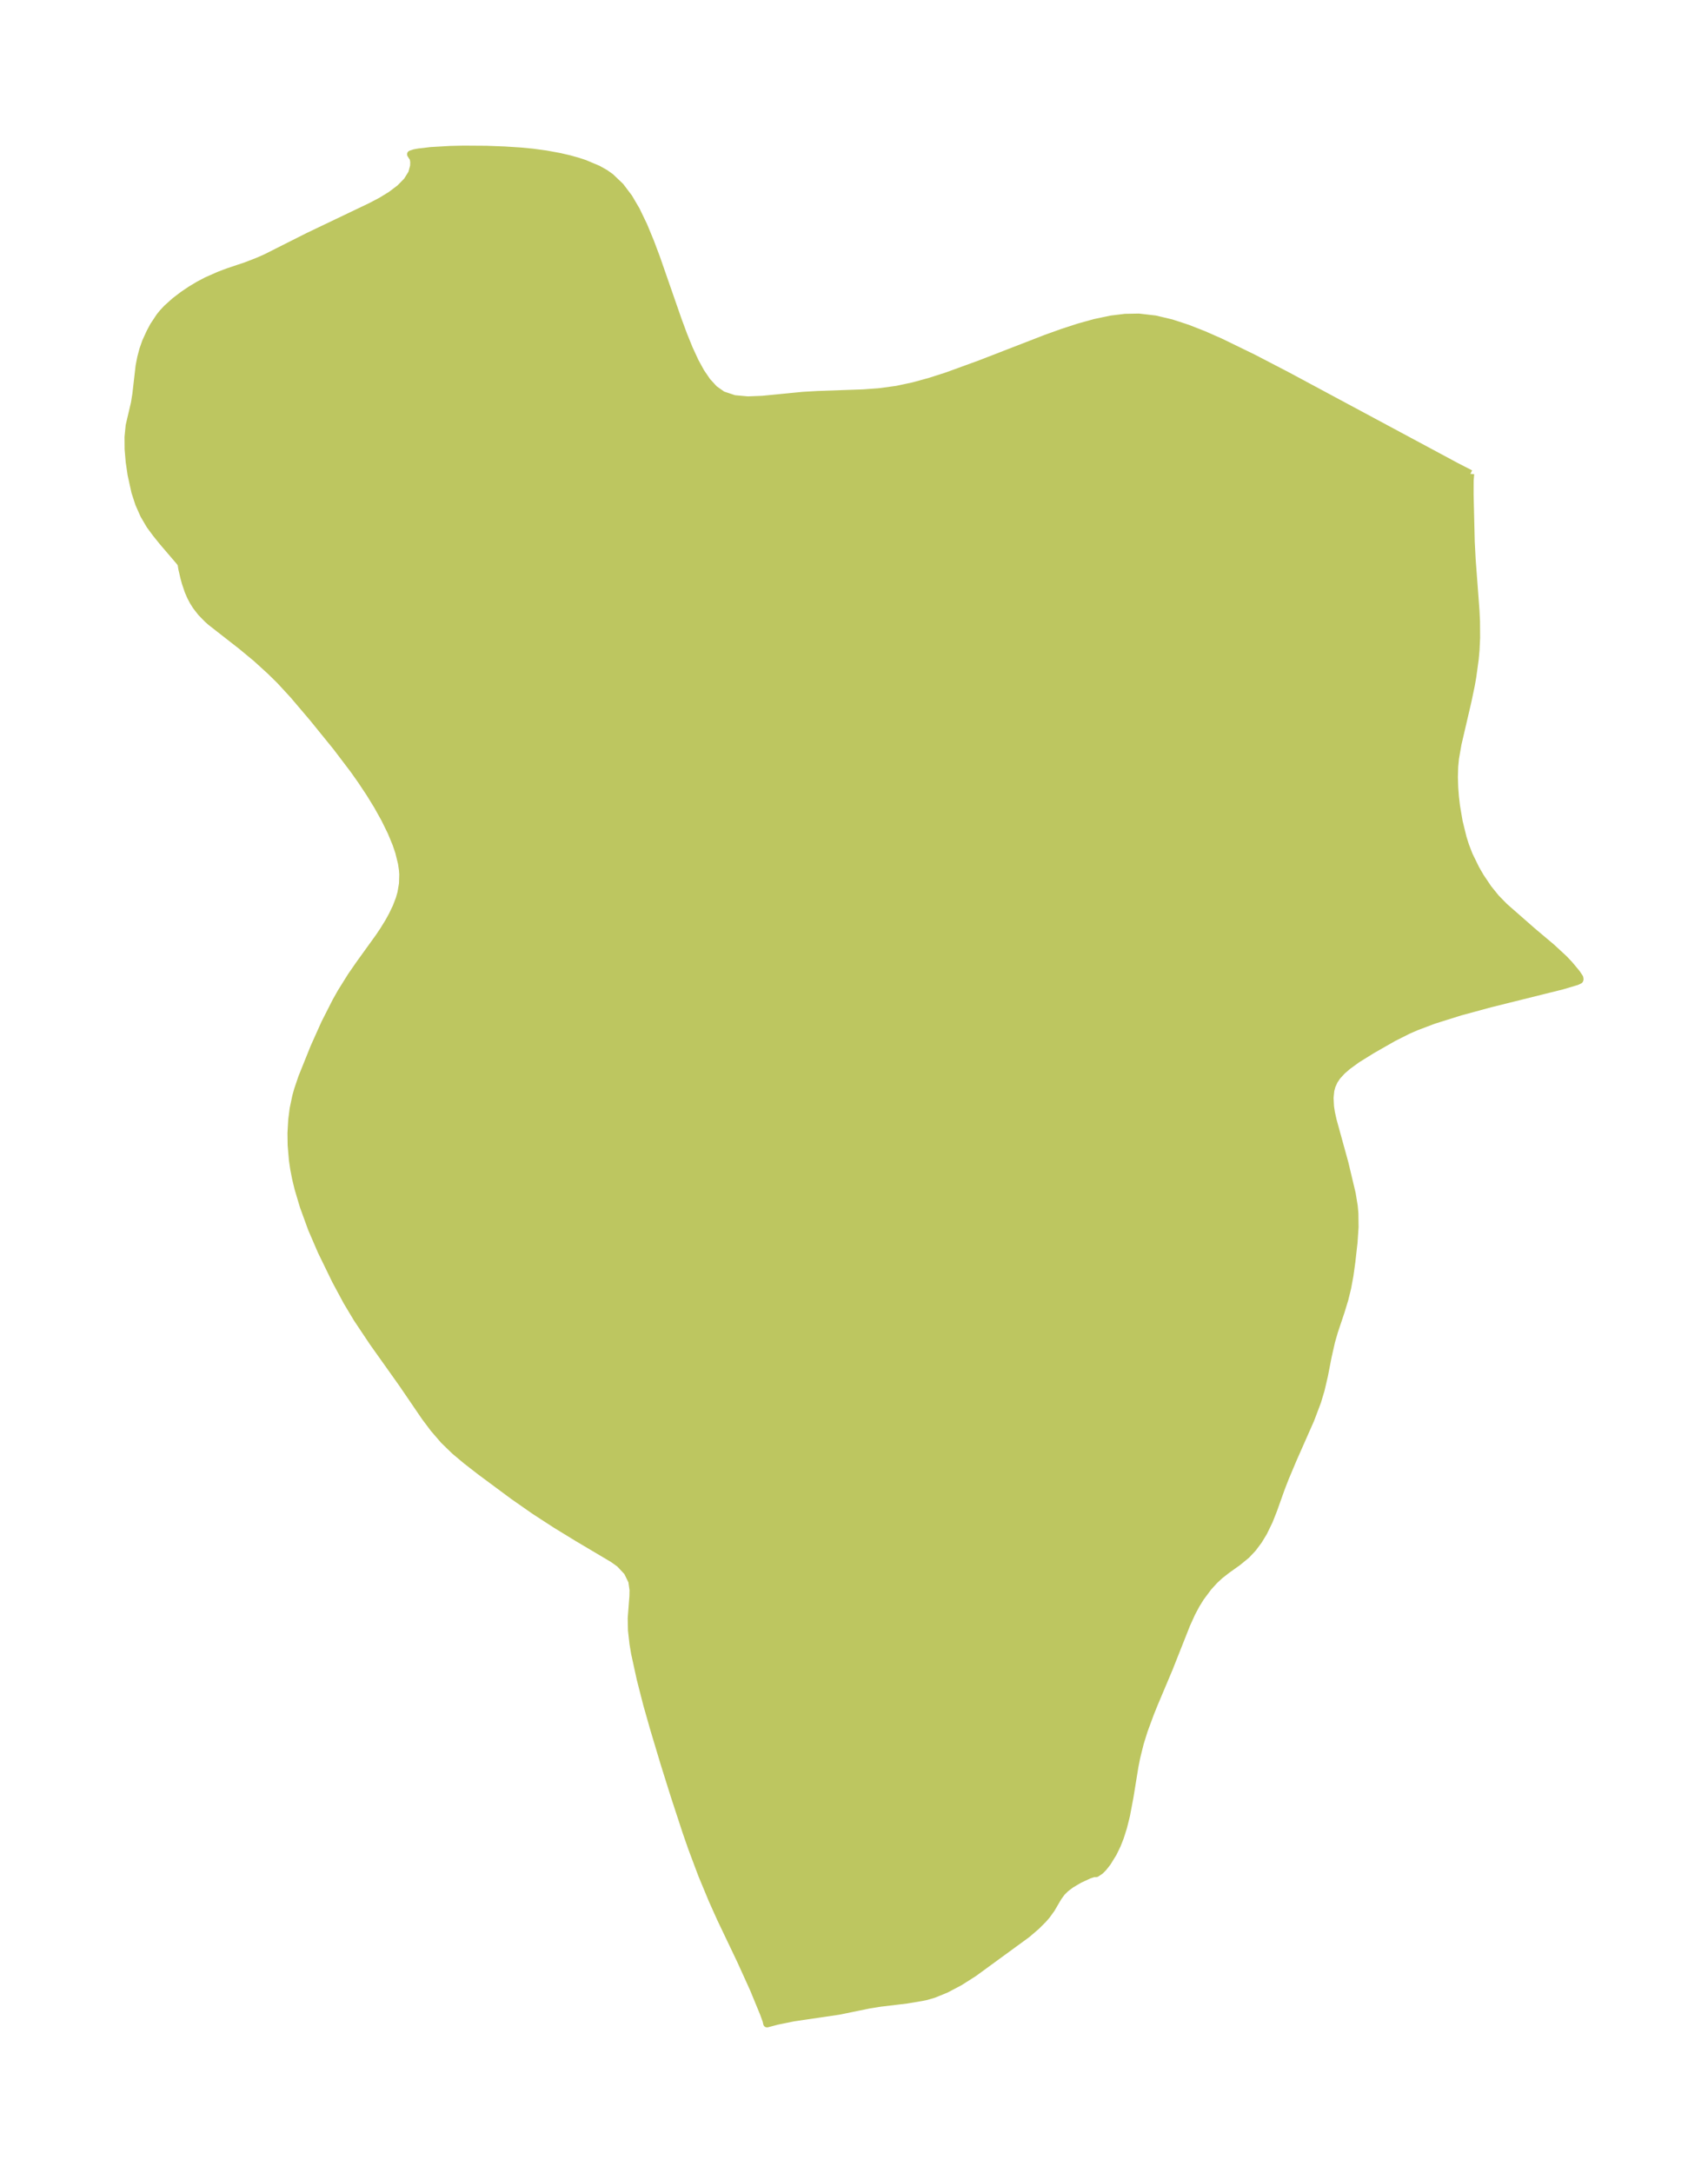 <?xml version="1.0" encoding="UTF-8"?>
<!DOCTYPE svg  PUBLIC '-//W3C//DTD SVG 1.1//EN'  'http://www.w3.org/Graphics/SVG/1.1/DTD/svg11.dtd'>
<svg width="220.53pt" height="280.51pt" version="1.1" viewBox="0 0 220.53 280.51" xmlns="http://www.w3.org/2000/svg" xmlns:xlink="http://www.w3.org/1999/xlink">
 <defs>
  <style type="text/css">*{stroke-linejoin: round; stroke-linecap: butt}</style>
 </defs>
 <g id="figure_1">
  <g id="patch_1">
   <path d="m-0 280.51h220.53v-280.51h-220.53v280.51z" fill="none"/>
  </g>
  <g id="axes_1">
   <g id="PatchCollection_1">
    <defs>
     <path id="md99c78e56a" d="m189.84-219.34-0.068 0.892-0.005 1.768 0.145 6.09 0.115 2.228 0.501 6.714 0.064 1.331 0.015 2.129-0.074 1.578-0.104 1.155-0.312 2.286-0.199 1.131-0.432 2.064-1.28 5.496-0.324 1.853-0.106 1.088-0.039 1.36 0.045 1.362 0.09 1.165 0.135 1.165 0.349 2.051 0.51 2.076 0.332 1.045 0.462 1.196 0.868 1.772 0.598 1.035 1.012 1.504 1.004 1.24 1.099 1.12 3.595 3.152 2.502 2.109 1.597 1.478 0.684 0.723 0.928 1.115 0.385 0.578 0.028 0.198-0.031 0.087-0.354 0.168-1.885 0.561-9.24 2.301-3.901 1.058-3.448 1.083-2.258 0.853-1.04 0.455-1.911 0.961-2.731 1.559-1.953 1.212-1.211 0.881-0.727 0.628-0.648 0.709-0.375 0.56-0.31 0.686-0.157 0.592-0.096 0.937 0.059 1.138 0.119 0.776 0.217 0.988 1.537 5.577 0.93 3.913 0.261 1.6 0.084 0.938 0.023 1.753-0.135 2-0.278 2.473-0.247 1.784-0.297 1.604-0.356 1.452-0.509 1.665-0.844 2.522-0.363 1.257-0.441 1.942-0.481 2.473-0.433 1.853-0.447 1.492-0.882 2.333-2.252 5.095-1.036 2.46-0.51 1.314-1 2.803-0.558 1.41-0.712 1.466-0.658 1.082-0.735 0.982-0.811 0.863-1.134 0.927-1.438 1.028-0.873 0.685-0.689 0.638-0.799 0.878-0.989 1.326-0.588 0.949-0.568 1.064-0.667 1.47-2.25 5.682-1.909 4.526-0.506 1.249-0.832 2.255-0.501 1.611-0.449 1.801-0.238 1.192-0.657 4.029-0.446 2.352-0.387 1.538-0.408 1.277-0.393 0.99-0.488 1.008-0.767 1.243-0.534 0.673-0.377 0.376-0.496 0.331-0.353 0.004-0.59 0.201-1.247 0.576-1.074 0.634-0.702 0.529-0.513 0.506-0.469 0.647-0.87 1.488-0.612 0.848-0.451 0.516-0.881 0.879-1.192 1.021-6.888 5.027-1.816 1.151-1.762 0.929-1.551 0.633-0.998 0.295-0.549 0.111-1.961 0.329-3.439 0.413-1.38 0.221-3.909 0.803-5.9 0.87-2.088 0.425-1.311 0.346-0.086-0.385-0.349-0.955-1.294-3.142-1.671-3.681-2.575-5.396-1.071-2.385-1.345-3.239-1.289-3.431-0.717-2.057-1.564-4.773-1.274-4.059-1.357-4.517-0.9-3.17-0.84-3.286-0.727-3.326-0.205-1.22-0.196-1.75-0.033-1.529 0.22-2.859 0.016-0.819-0.162-1.126-0.598-1.216-0.989-1.051-0.872-0.626-4.548-2.696-2.837-1.736-2.725-1.769-2.737-1.91-4.29-3.18-1.79-1.391-1.496-1.251-1.414-1.373-1.288-1.495-1.105-1.467-2.988-4.378-3.767-5.299-2.048-3.067-1.32-2.205-1.447-2.691-1.85-3.8-1.245-2.882-1.061-2.914-0.675-2.268-0.323-1.33-0.236-1.213-0.169-1.15-0.164-1.92-0.022-1.572 0.1-1.735 0.183-1.414 0.334-1.588 0.241-0.859 0.533-1.573 1.568-3.896 1.393-3.106 1.445-2.842 0.649-1.149 1.308-2.095 1.069-1.544 2.516-3.49 0.6-0.897 0.626-1.017 0.466-0.839 0.534-1.109 0.404-1.05 0.227-0.787 0.203-1.188 0.036-1.214-0.042-0.581-0.126-0.855-0.36-1.453-0.357-1.056-0.629-1.518-0.829-1.689-0.959-1.719-0.986-1.603-1.103-1.66-0.985-1.395-2.221-2.924-3.061-3.772-2.517-2.961-1.705-1.85-1.24-1.218-1.827-1.663-1.907-1.579-3.966-3.097-0.409-0.363-0.831-0.85-0.652-0.841-0.375-0.597-0.33-0.629-0.288-0.663-0.369-1.081-0.18-0.662-0.27-1.157-0.108-0.657-0.221-0.303-2.175-2.542-0.856-1.062-0.79-1.071-0.78-1.331-0.64-1.445-0.493-1.512-0.493-2.244-0.244-1.652-0.138-1.629-0.012-1.571 0.146-1.478 0.679-2.893 0.184-1.149 0.419-3.641 0.205-1.06 0.274-1.04 0.35-1.005 0.559-1.228 0.456-0.852 0.792-1.196 0.38-0.47 0.54-0.58 1.056-0.948 1.048-0.797 0.971-0.654 0.992-0.598 1.054-0.558 1.657-0.732 1.079-0.407 2.407-0.81 1.518-0.591 0.983-0.433 5.496-2.769 8.03-3.837 1.364-0.714 1.286-0.789 1.145-0.866 0.927-0.94 0.623-0.999 0.253-0.924 0.02-0.545-0.073-0.467-0.338-0.526 0.463-0.151 0.52-0.096 1.59-0.188 2.525-0.146 1.676-0.038 2.973 0.02 2.313 0.087 2.065 0.132 1.565 0.15 1.734 0.234 1.79 0.328 1.23 0.287 1.082 0.301 0.87 0.285 1.745 0.734 0.911 0.513 0.69 0.483 1.281 1.218 1.091 1.444 0.948 1.61 0.967 2.008 0.874 2.114 0.766 2.037 2.799 8.042 0.696 1.881 0.729 1.802 0.779 1.688 0.746 1.36 0.822 1.203 0.923 1 1.053 0.741 1.541 0.513 1.738 0.155 1.886-0.074 5.228-0.513 1.92-0.111 5.896-0.207 1.977-0.145 2.326-0.311 2.169-0.464 2.157-0.594 2.147-0.688 4.273-1.555 8.495-3.294 2.117-0.76 2.115-0.691 2.113-0.588 2.11-0.442 1.78-0.218 1.774-0.033 2.11 0.244 2.103 0.498 2.101 0.687 2.104 0.828 2.111 0.931 4.259 2.073 4.335 2.252 21.89 11.751 1.799 0.923" stroke="#bdc660"/>
    </defs>
    <g clip-path="url(#pf949e0fc81)">
     <use y="280.512" fill="#bdc660" stroke="#bdc660" xlink:href="#md99c78e56a"/>
    </g>
   </g>
  </g>
 </g>
 <defs>
  <clipPath id="pf949e0fc81">
   <rect x="7.2" y="7.2" width="206.13" height="266.11"/>
  </clipPath>
 </defs>
</svg>
